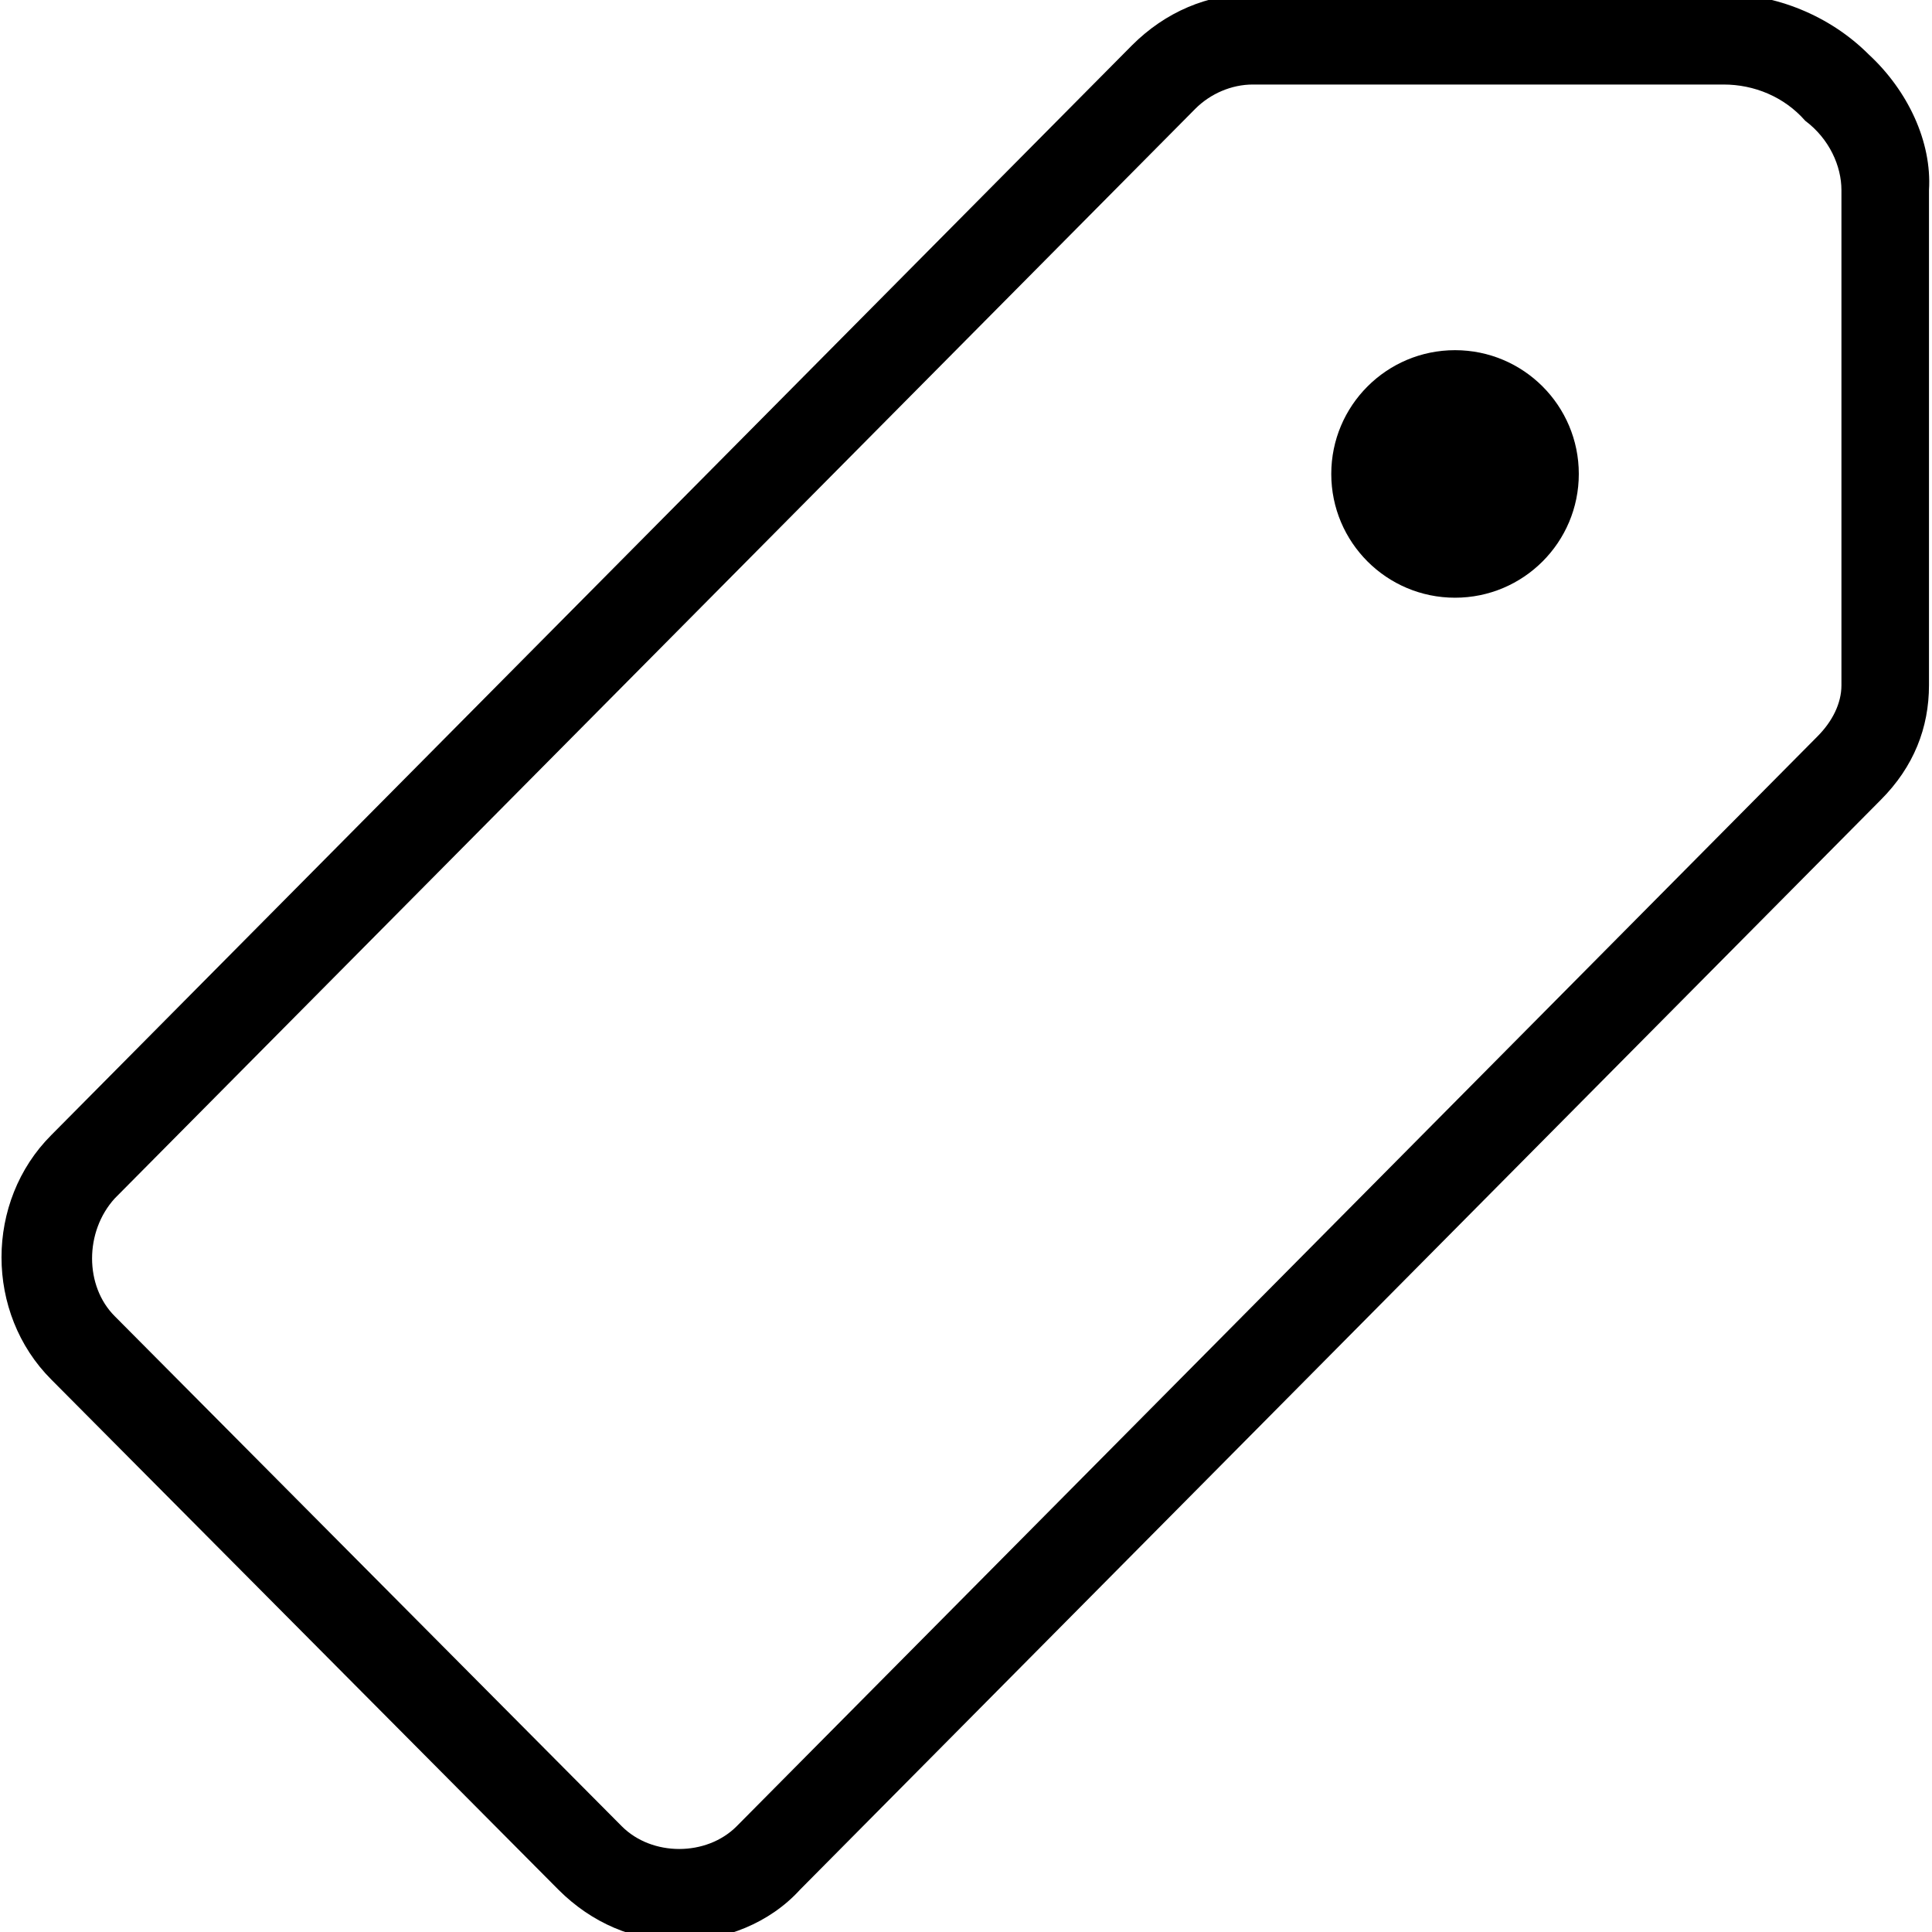 <?xml version="1.0" encoding="utf-8"?>
<!-- Generator: Adobe Illustrator 20.1.0, SVG Export Plug-In . SVG Version: 6.00 Build 0)  -->
<!DOCTYPE svg PUBLIC "-//W3C//DTD SVG 1.1//EN" "http://www.w3.org/Graphics/SVG/1.1/DTD/svg11.dtd">
<svg version="1.1" xmlns="http://www.w3.org/2000/svg" xmlns:xlink="http://www.w3.org/1999/xlink" x="0px" y="0px"
	 viewBox="0 0 64 64" style="enable-background:new 0 0 64 64;" xml:space="preserve">
<g id="credit-card">
</g>
<g id="tag">
	<g>
		<path d="M61.9,1.8c-1.3-1.3-3.1-2-4.8-2H41.5c-1.5,0-2.9,0.6-4,1.7L1.7,37.6c-2.2,2.2-2.2,5.9,0,8.1l16.8,16.9
			c1.1,1.1,2.5,1.7,4,1.7c1.5,0,3-0.6,4-1.7l35.8-36.1c1.1-1.1,1.6-2.4,1.6-3.8V6.3C64,4.7,63.2,3,61.9,1.8z M61,22.7
			c0,0.6-0.3,1.2-0.8,1.7L24.4,60.5c-1,1-2.8,1-3.8,0L3.8,43.6c-1-1-1-2.8,0-3.9L39.6,3.6c0.5-0.5,1.2-0.8,1.9-0.8h15.6
			c1,0,2,0.4,2.7,1.2C60.6,4.6,61,5.5,61,6.3V22.7z"/>
		<ellipse cx="48.2" cy="15.7" rx="4.1" ry="4.1"/>
	</g>
</g>
<g id="trolley">
</g>
<g id="trolley-out">
</g>
<g id="trolley-in">
</g>
<g id="wallet">
</g>
<g id="shopping-bag">
</g>
<g id="basket">
</g>
<g id="dollar-circle">
</g>
<g id="pound-circle">
</g>
<g id="euro-circle">
</g>
<g id="yen-circle">
</g>
<g id="purse">
</g>
<g id="banknote">
</g>
</svg>
